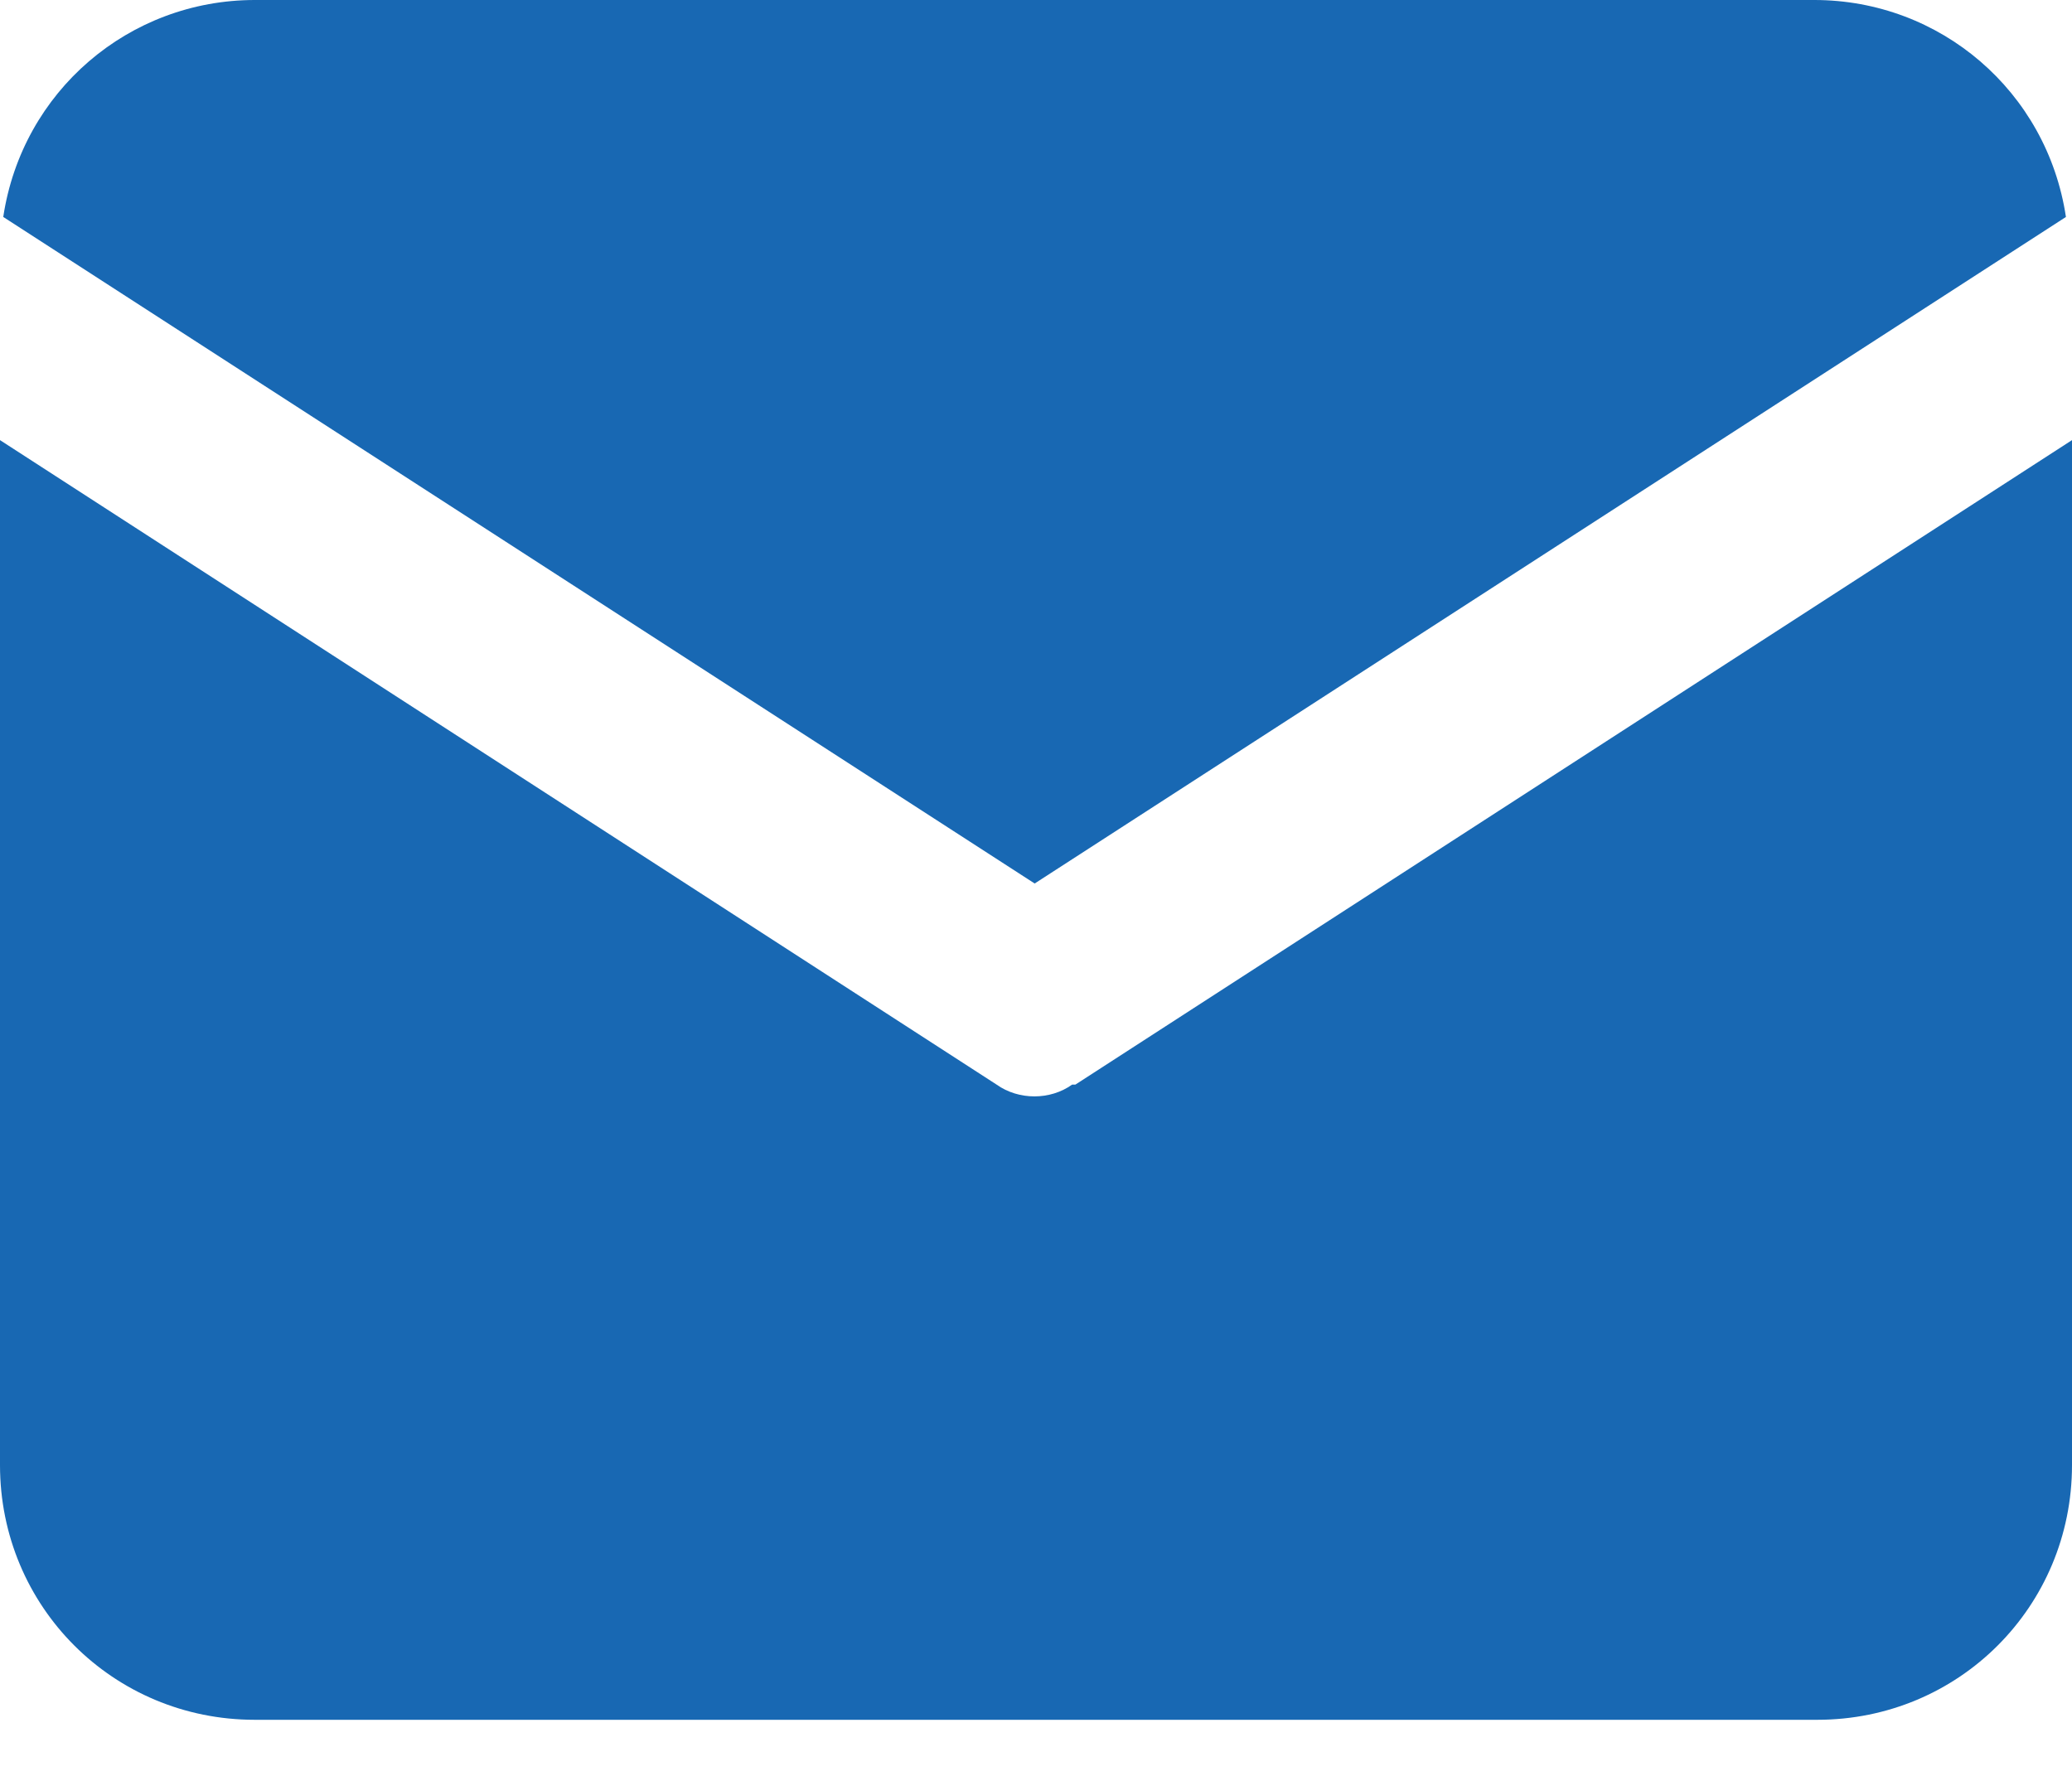 <svg width="14" height="12" viewBox="0 0 14 12" fill="none" xmlns="http://www.w3.org/2000/svg">
<path d="M13.959 1.466C13.831 0.616 13.109 0 12.259 0H1.722C0.872 0 0.15 0.616 0.022 1.466L6.991 5.97L13.959 1.466Z" fill="#1868B3"/>
<path d="M7.244 7.329C7.096 7.435 6.883 7.435 6.734 7.329L0 2.974V9.9C0 10.856 0.765 11.621 1.721 11.621H12.279C13.235 11.621 14 10.856 14 9.9V2.974L7.266 7.329H7.244Z" fill="#1868B3"/>
</svg>
